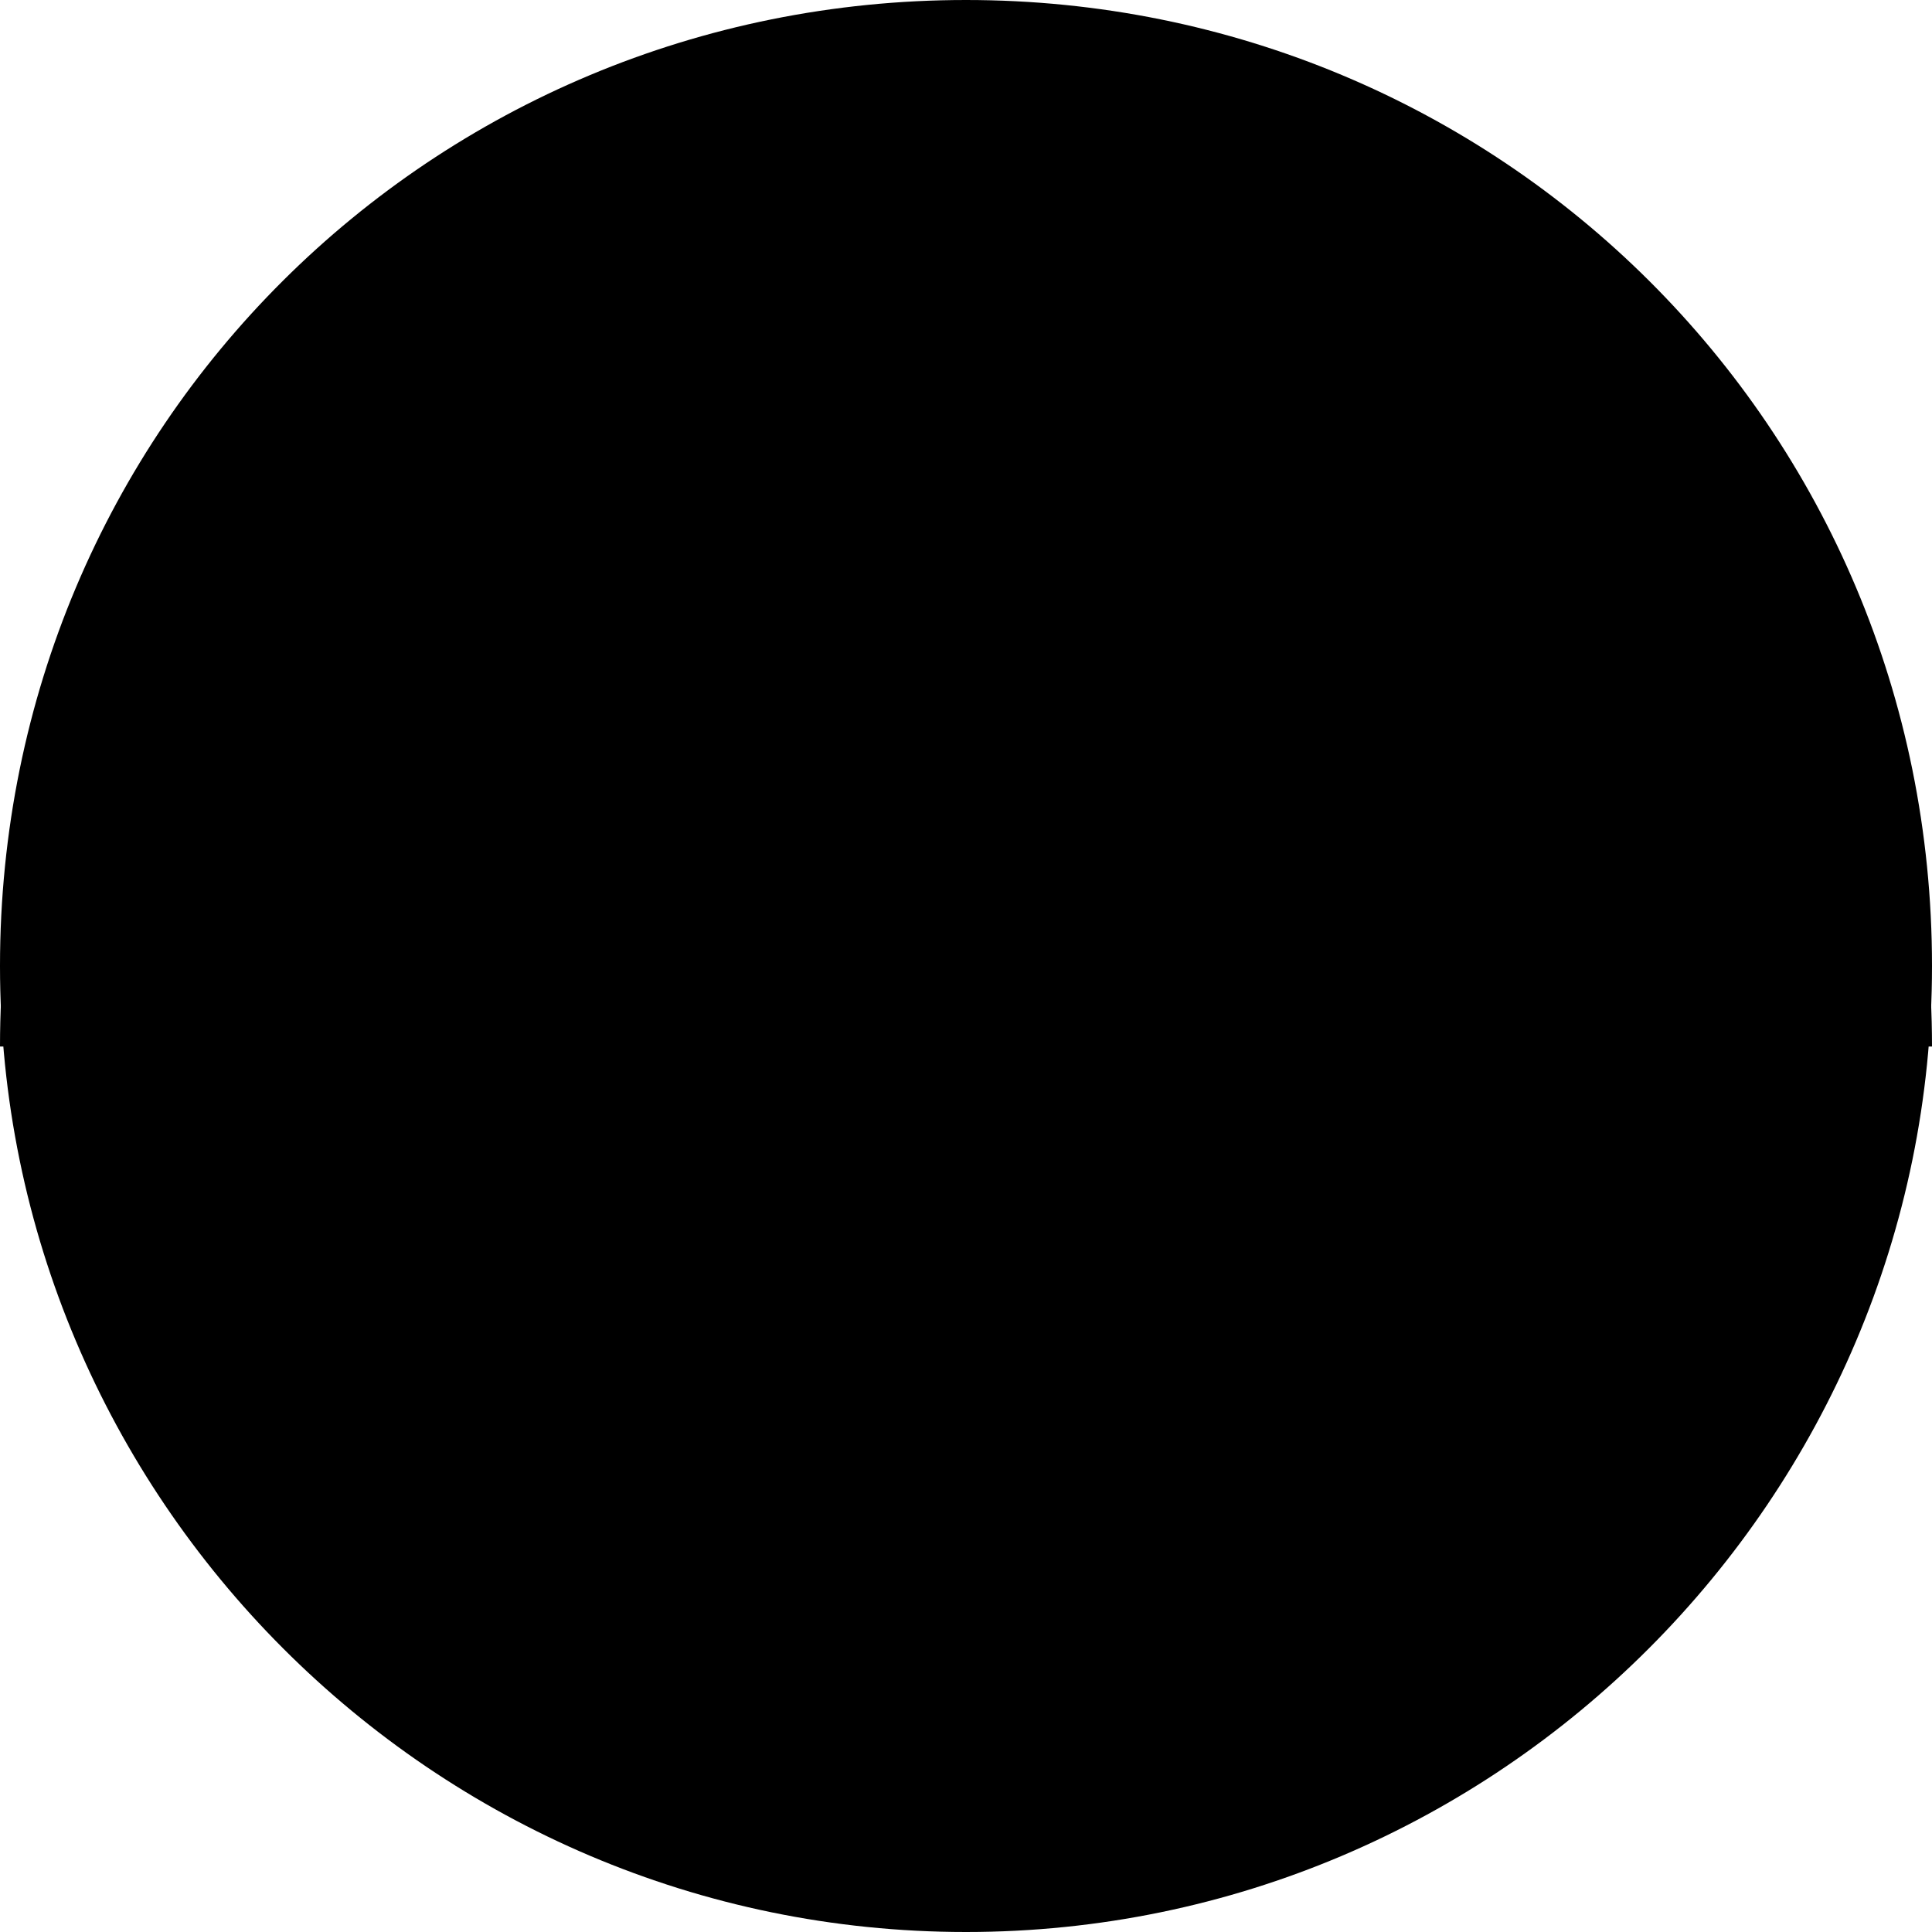 <svg xmlns="http://www.w3.org/2000/svg" viewBox="0 0 24 24"><path d="M23 12c0 6.075-4.925 11-11 11S1 18.075 1 12 5.925 1 12 1s11 4.925 11 11z"/><path d="M12 1C5.373 1 0 6.373 0 13h2C2 7.477 6.477 3 12 3s10 4.477 10 10h2c0-6.627-5.373-12-12-12z"/><path d="M13 11v2h7a1 1 0 000-2h-7zm-1-6c-.552 0-1 .4-1 1v5h2V6c0-.6-.448-1-1-1zM6.017 17.305l4.95-4.95.707.707-4.95 4.95z"/><path d="M12 10c-1.105 0-2 .9-2 2s.895 2 2 2 2-.9 2-2-.895-2-2-2zm0 1c.552 0 1 .4 1 1 0 .5-.448 1-1 1s-1-.5-1-1c0-.6.448-1 1-1z"/><path d="M12 0C5.373 0 0 5.3 0 12c0 6.6 5.373 12 12 12s12-5.4 12-12c0-6.7-5.373-12-12-12zm0 2c5.523 0 10 4.4 10 10 0 5.5-4.477 10-10 10S2 17.5 2 12C2 6.4 6.477 2 12 2z"/><path d="M13 12a1 1 0 11-2 0 1 1 0 012 0zm.73-1c.17.3.281.6.281 1 0 .3-.111.7-.281 1h1.093c.114-.4.188-.7.188-1 0-.4-.074-.7-.188-1H13.73z"/></svg>